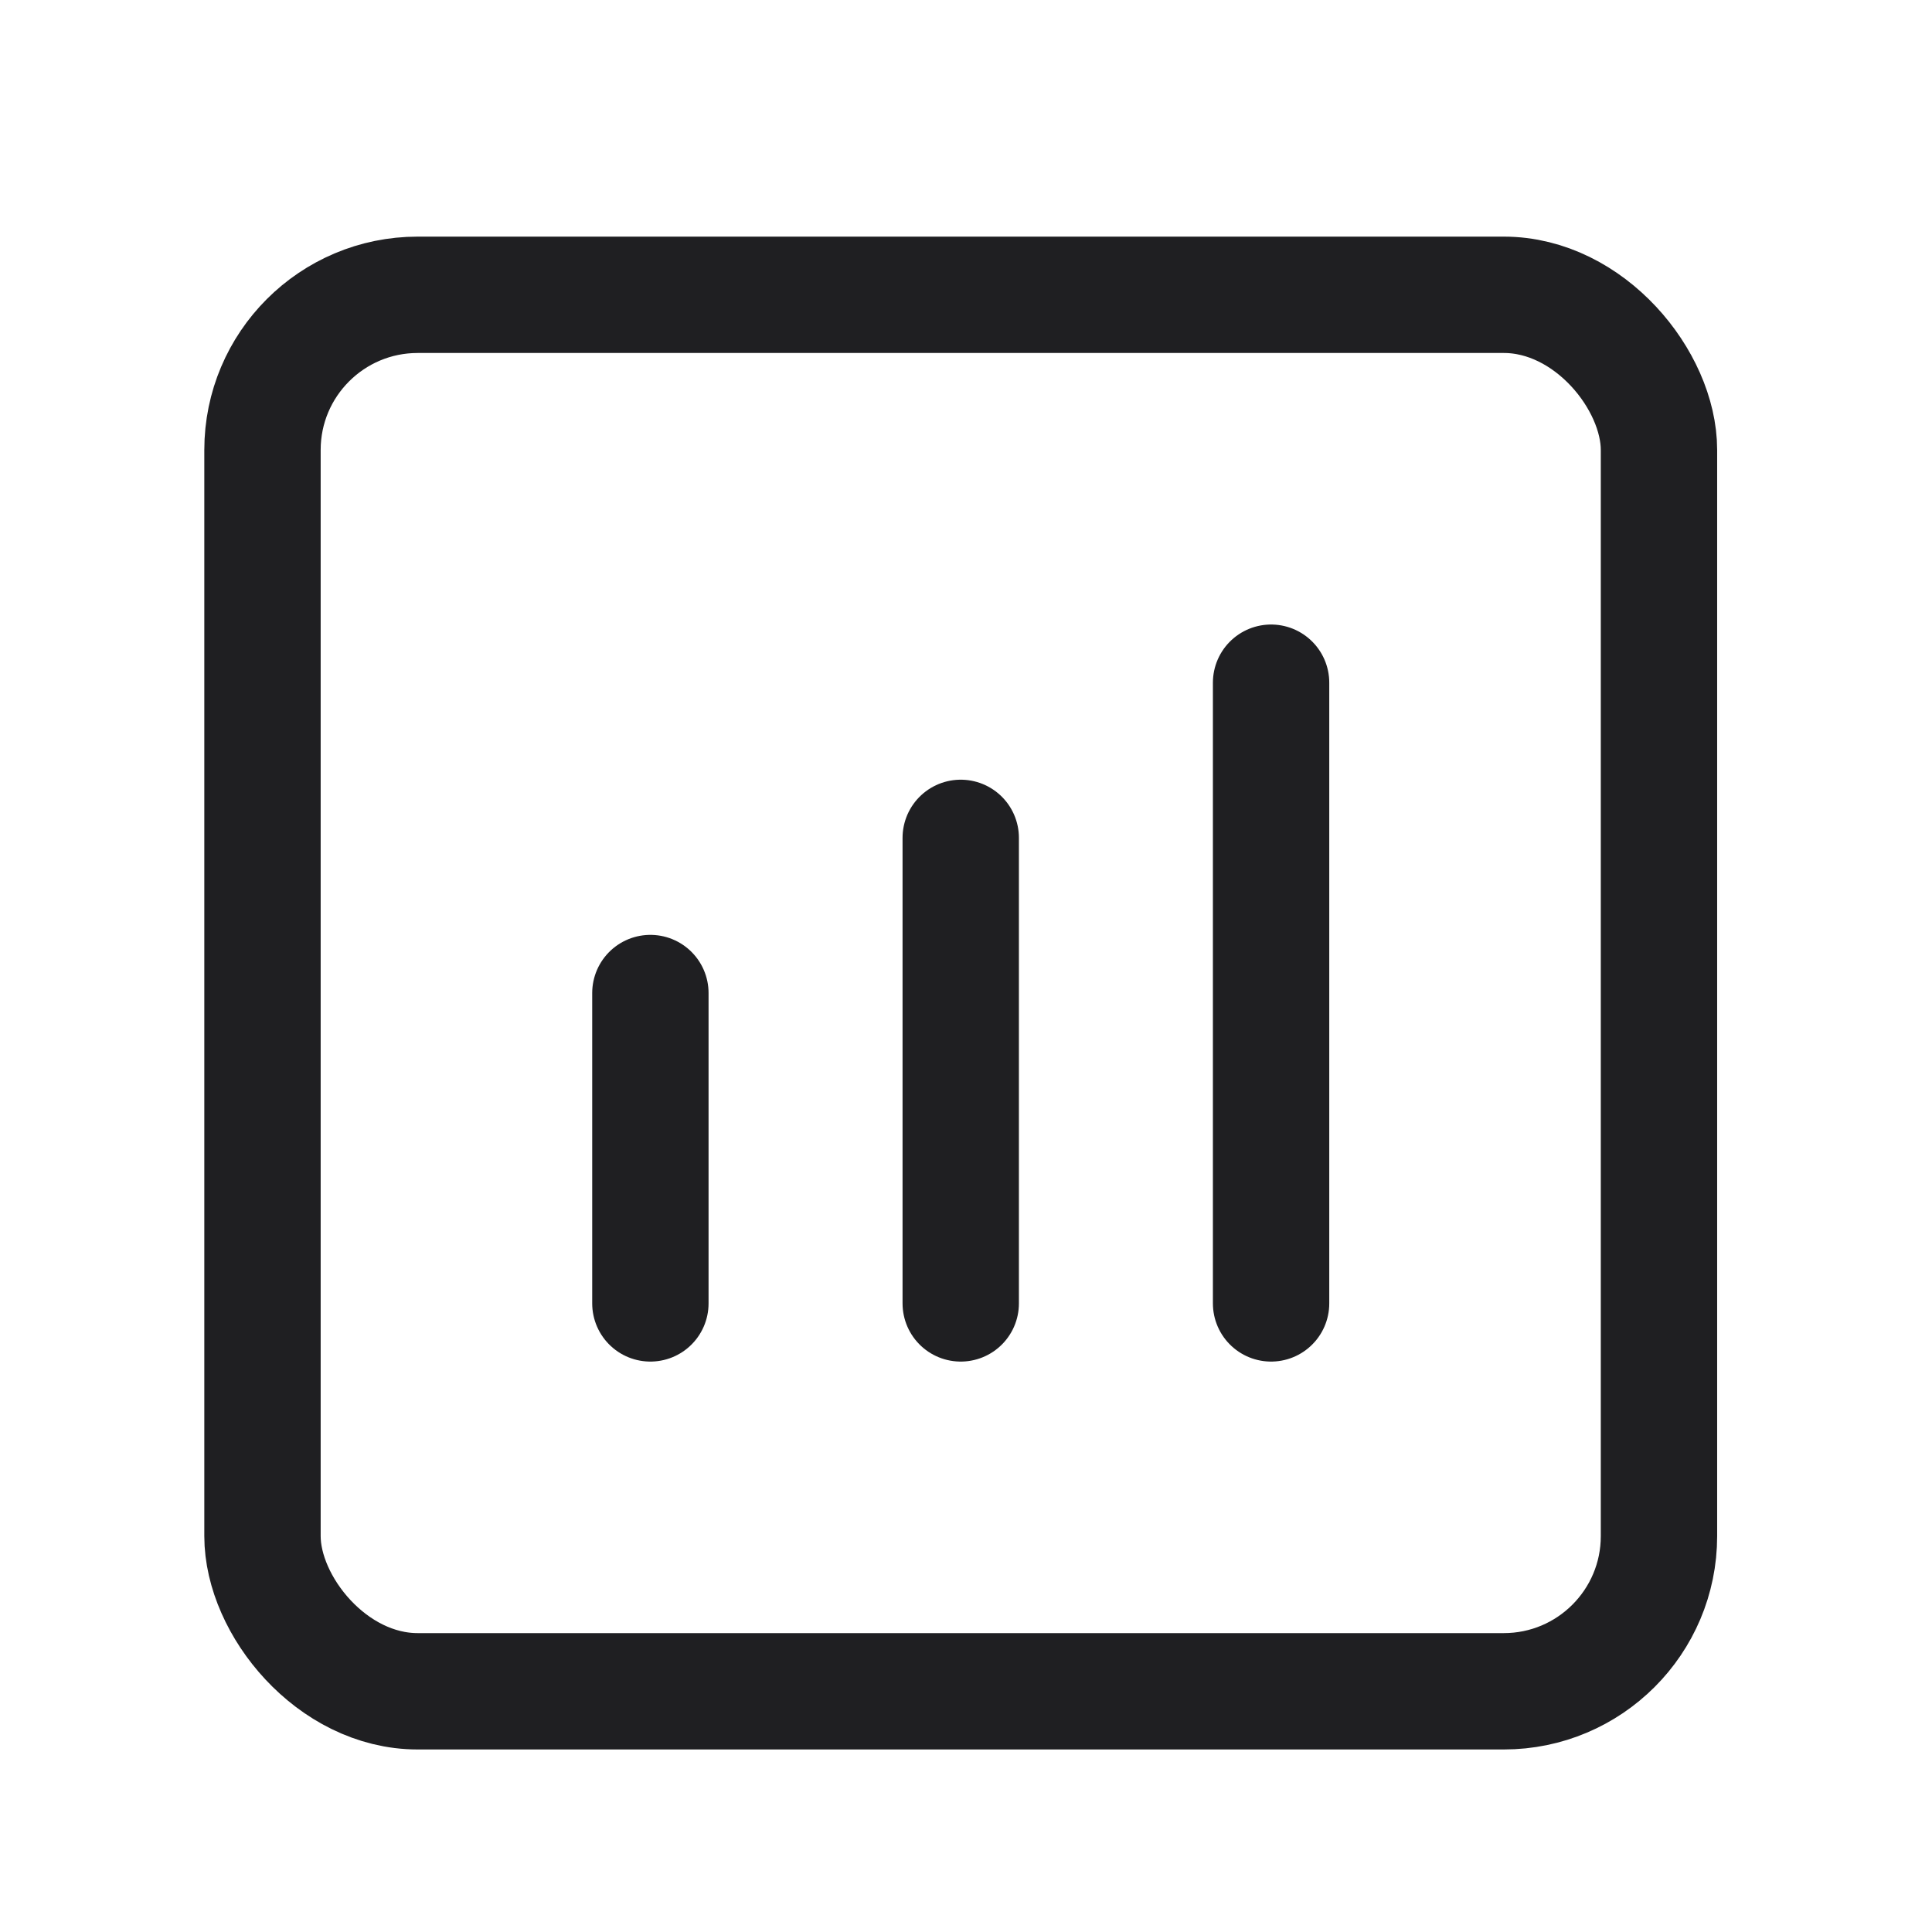 <svg width="22" height="22" viewBox="0 0 22 22" fill="none" xmlns="http://www.w3.org/2000/svg">
<rect x="2.989" y="3.357" width="15.902" height="15.902" rx="1.767" stroke="#1F1F22" stroke-width="1.325"/>
<path d="M7.406 14.842V11.308" stroke="#1F1F22" stroke-width="1.325" stroke-linecap="round"/>
<path d="M10.94 14.842V9.541" stroke="#1F1F22" stroke-width="1.325" stroke-linecap="round"/>
<path d="M14.474 14.842V7.774" stroke="#1F1F22" stroke-width="1.325" stroke-linecap="round"/>
</svg>
